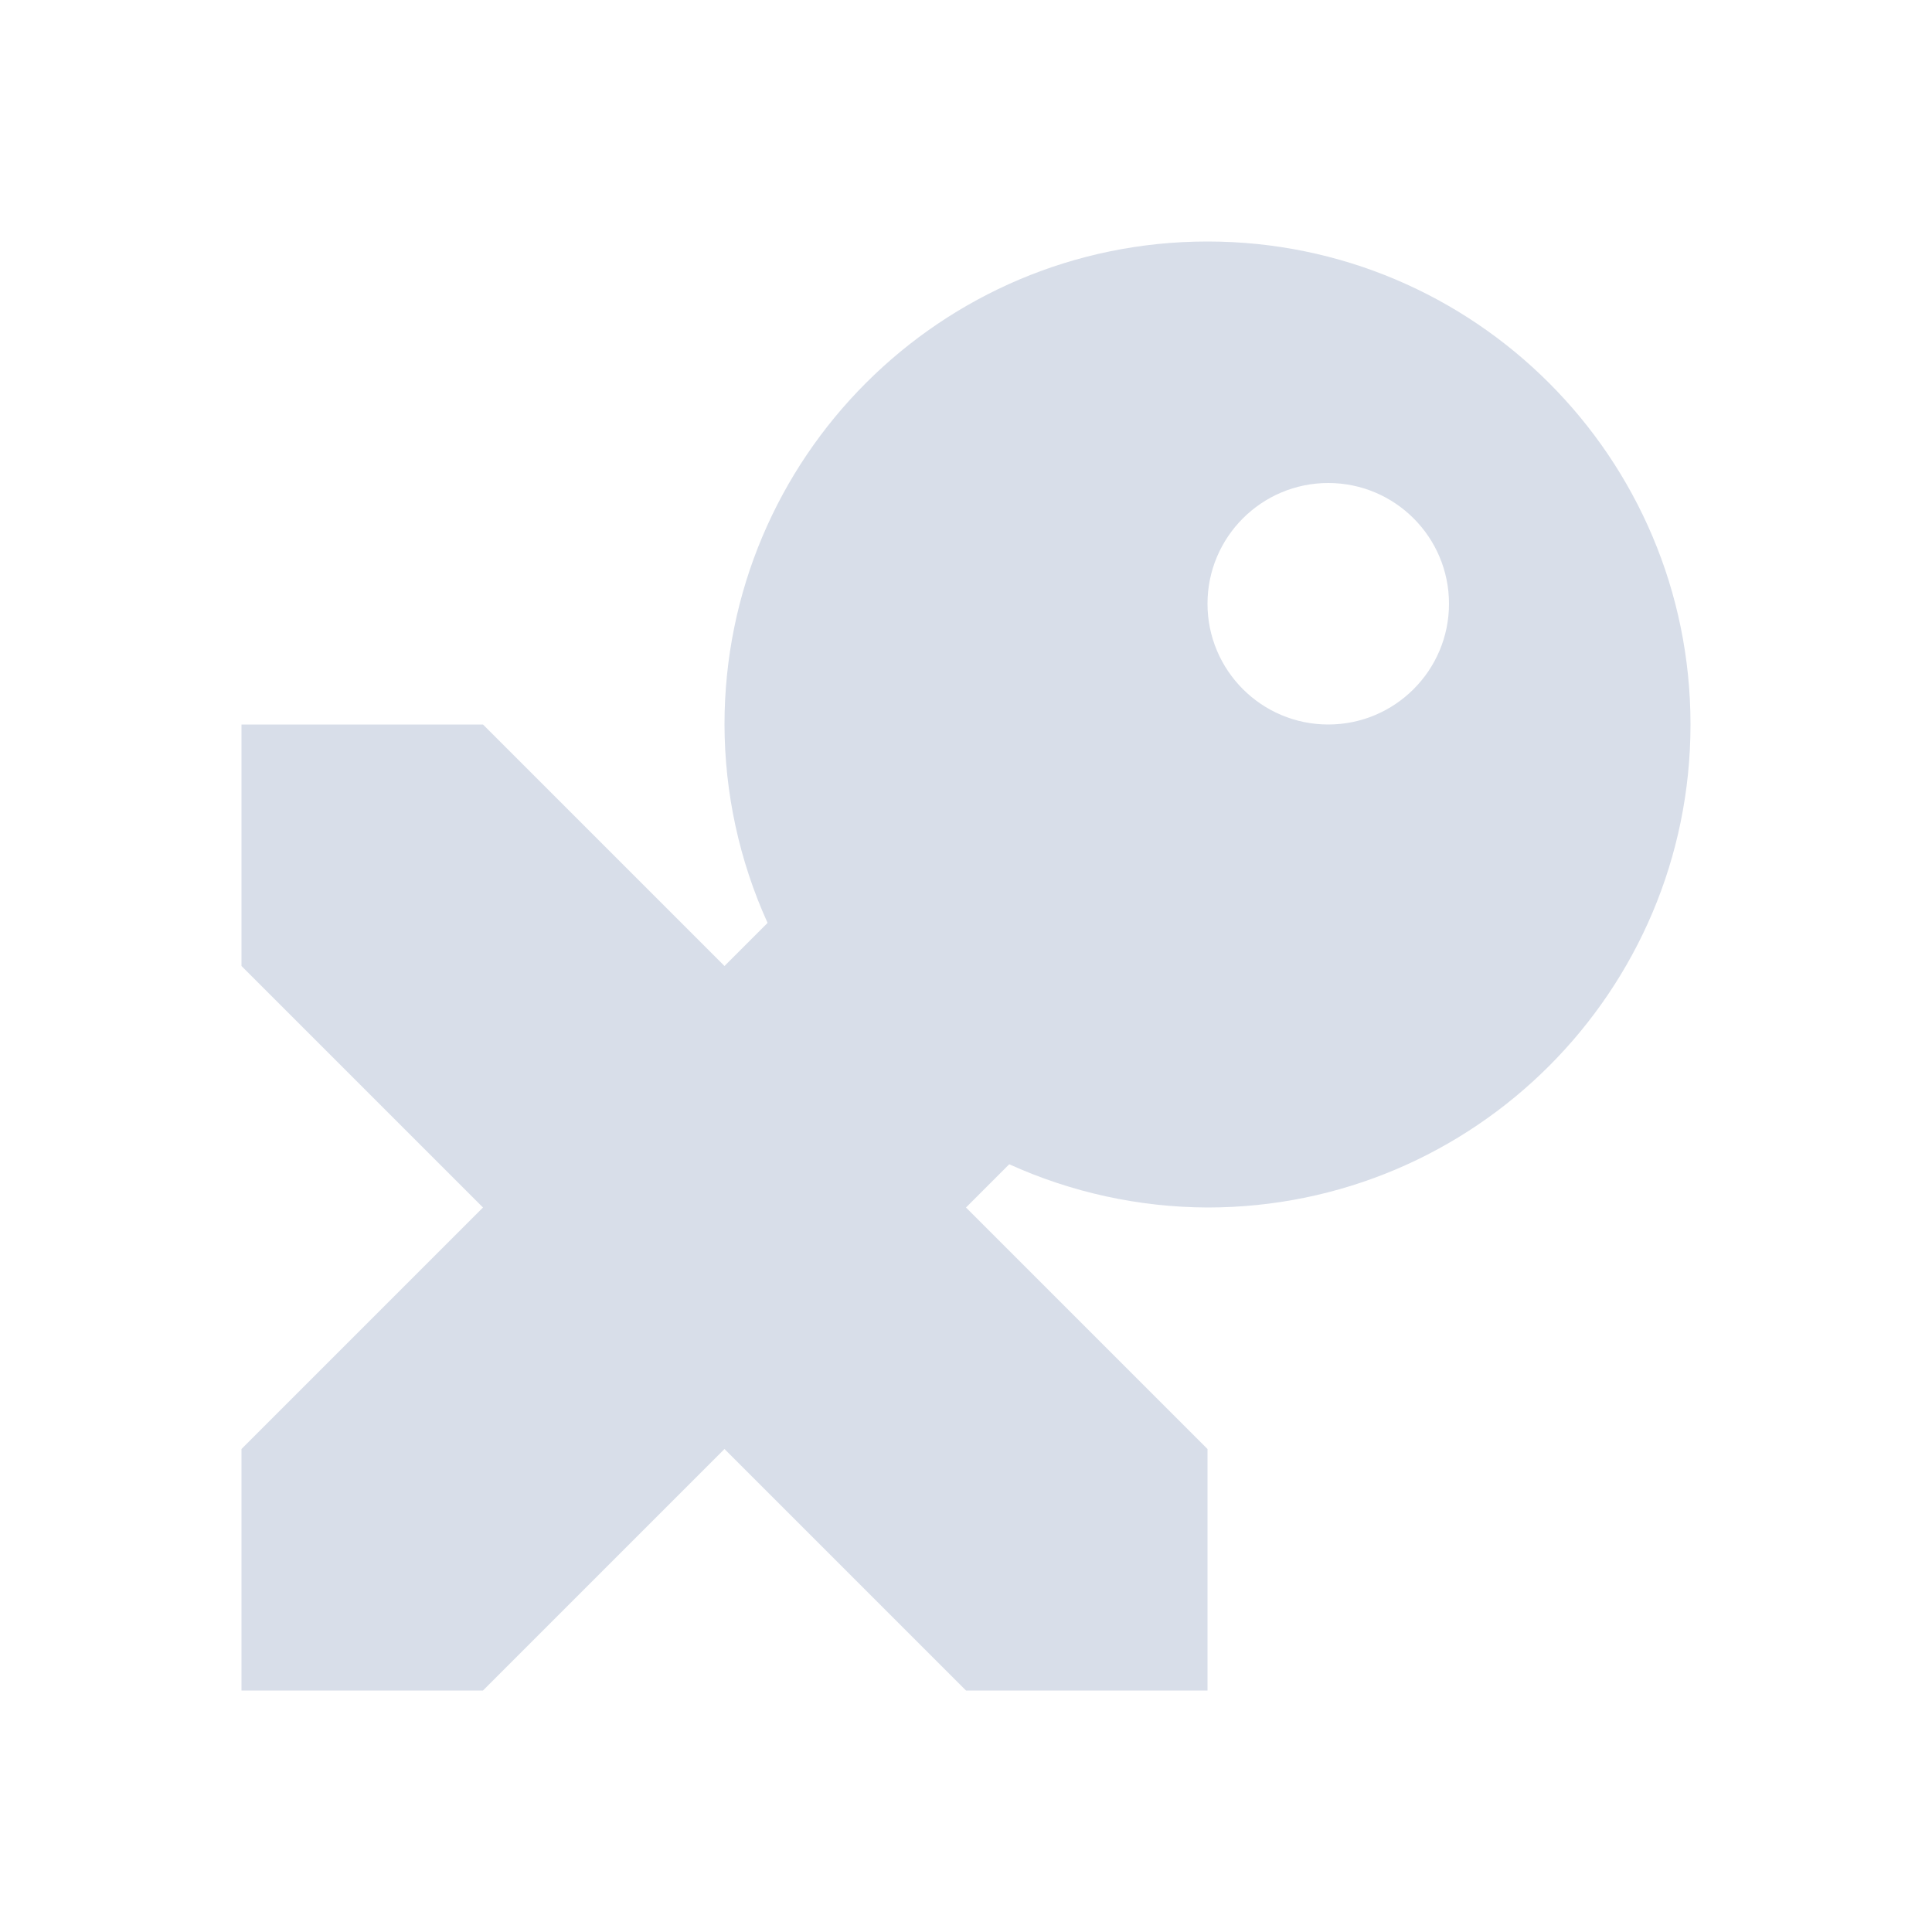 <svg width="24" height="24" viewBox="0 0 50 50" xmlns="http://www.w3.org/2000/svg">
 <path d="m31.25 6.25c-6.904 0-12.5 5.596-12.5 12.5 4e-3 1.771 0.383 3.521 1.115 5.135l-1.115 1.115-6.25-6.25h-6.25v6.25l6.25 6.25-6.25 6.25v6.25h6.25l6.25-6.25 6.25 6.25h6.25v-6.25l-6.25-6.25 1.119-1.119c1.612 0.731 3.36 1.112 5.131 1.119 6.904 0 12.5-5.596 12.5-12.5s-5.596-12.5-12.5-12.5zm3.125 6.25c1.725 0 3.125 1.4 3.125 3.125s-1.4 3.125-3.125 3.125-3.125-1.4-3.125-3.125 1.4-3.125 3.125-3.125z" fill="#d8dee9"/>
</svg>

